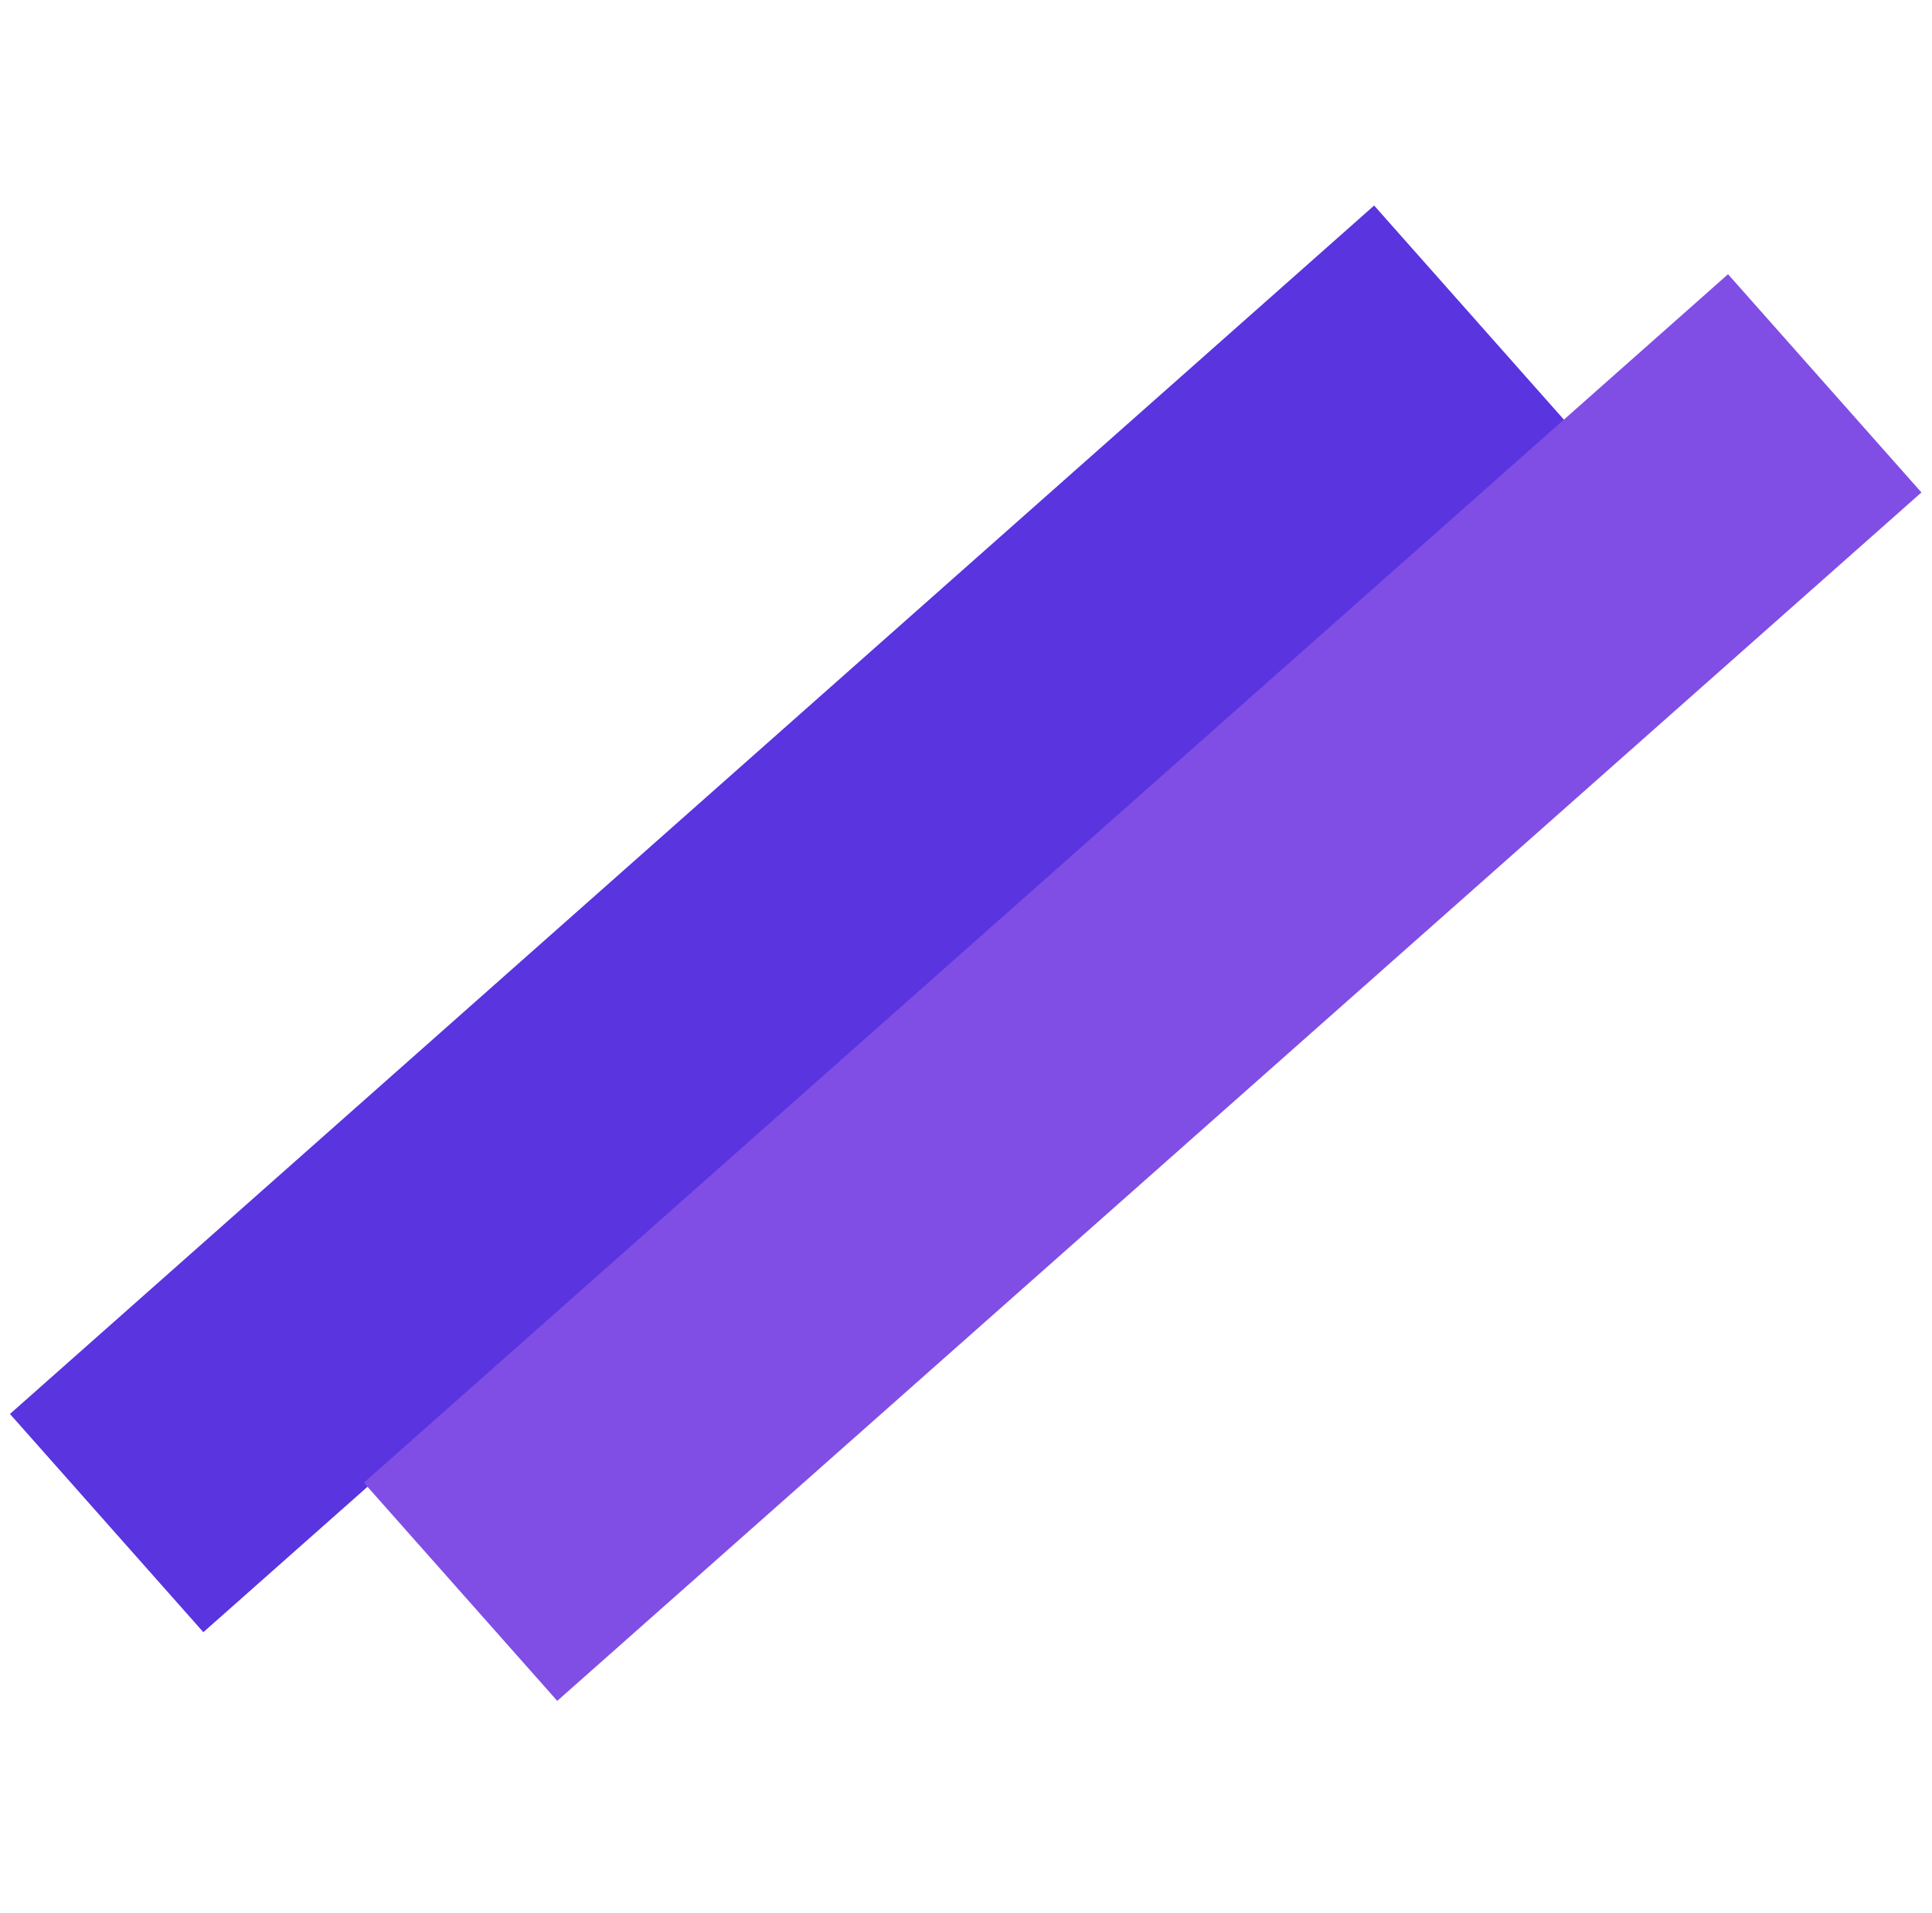 <svg width="106" height="105" viewBox="0 0 106 105" fill="none" xmlns="http://www.w3.org/2000/svg">
<rect x="0.546" y="77.596" width="100" height="16" transform="rotate(-41.542 0.546 77.596)" fill="#5934DF"/>
<rect x="19.963" y="81.366" width="100" height="16" transform="rotate(-41.542 19.963 81.366)" fill="#804EE4"/>
</svg>
